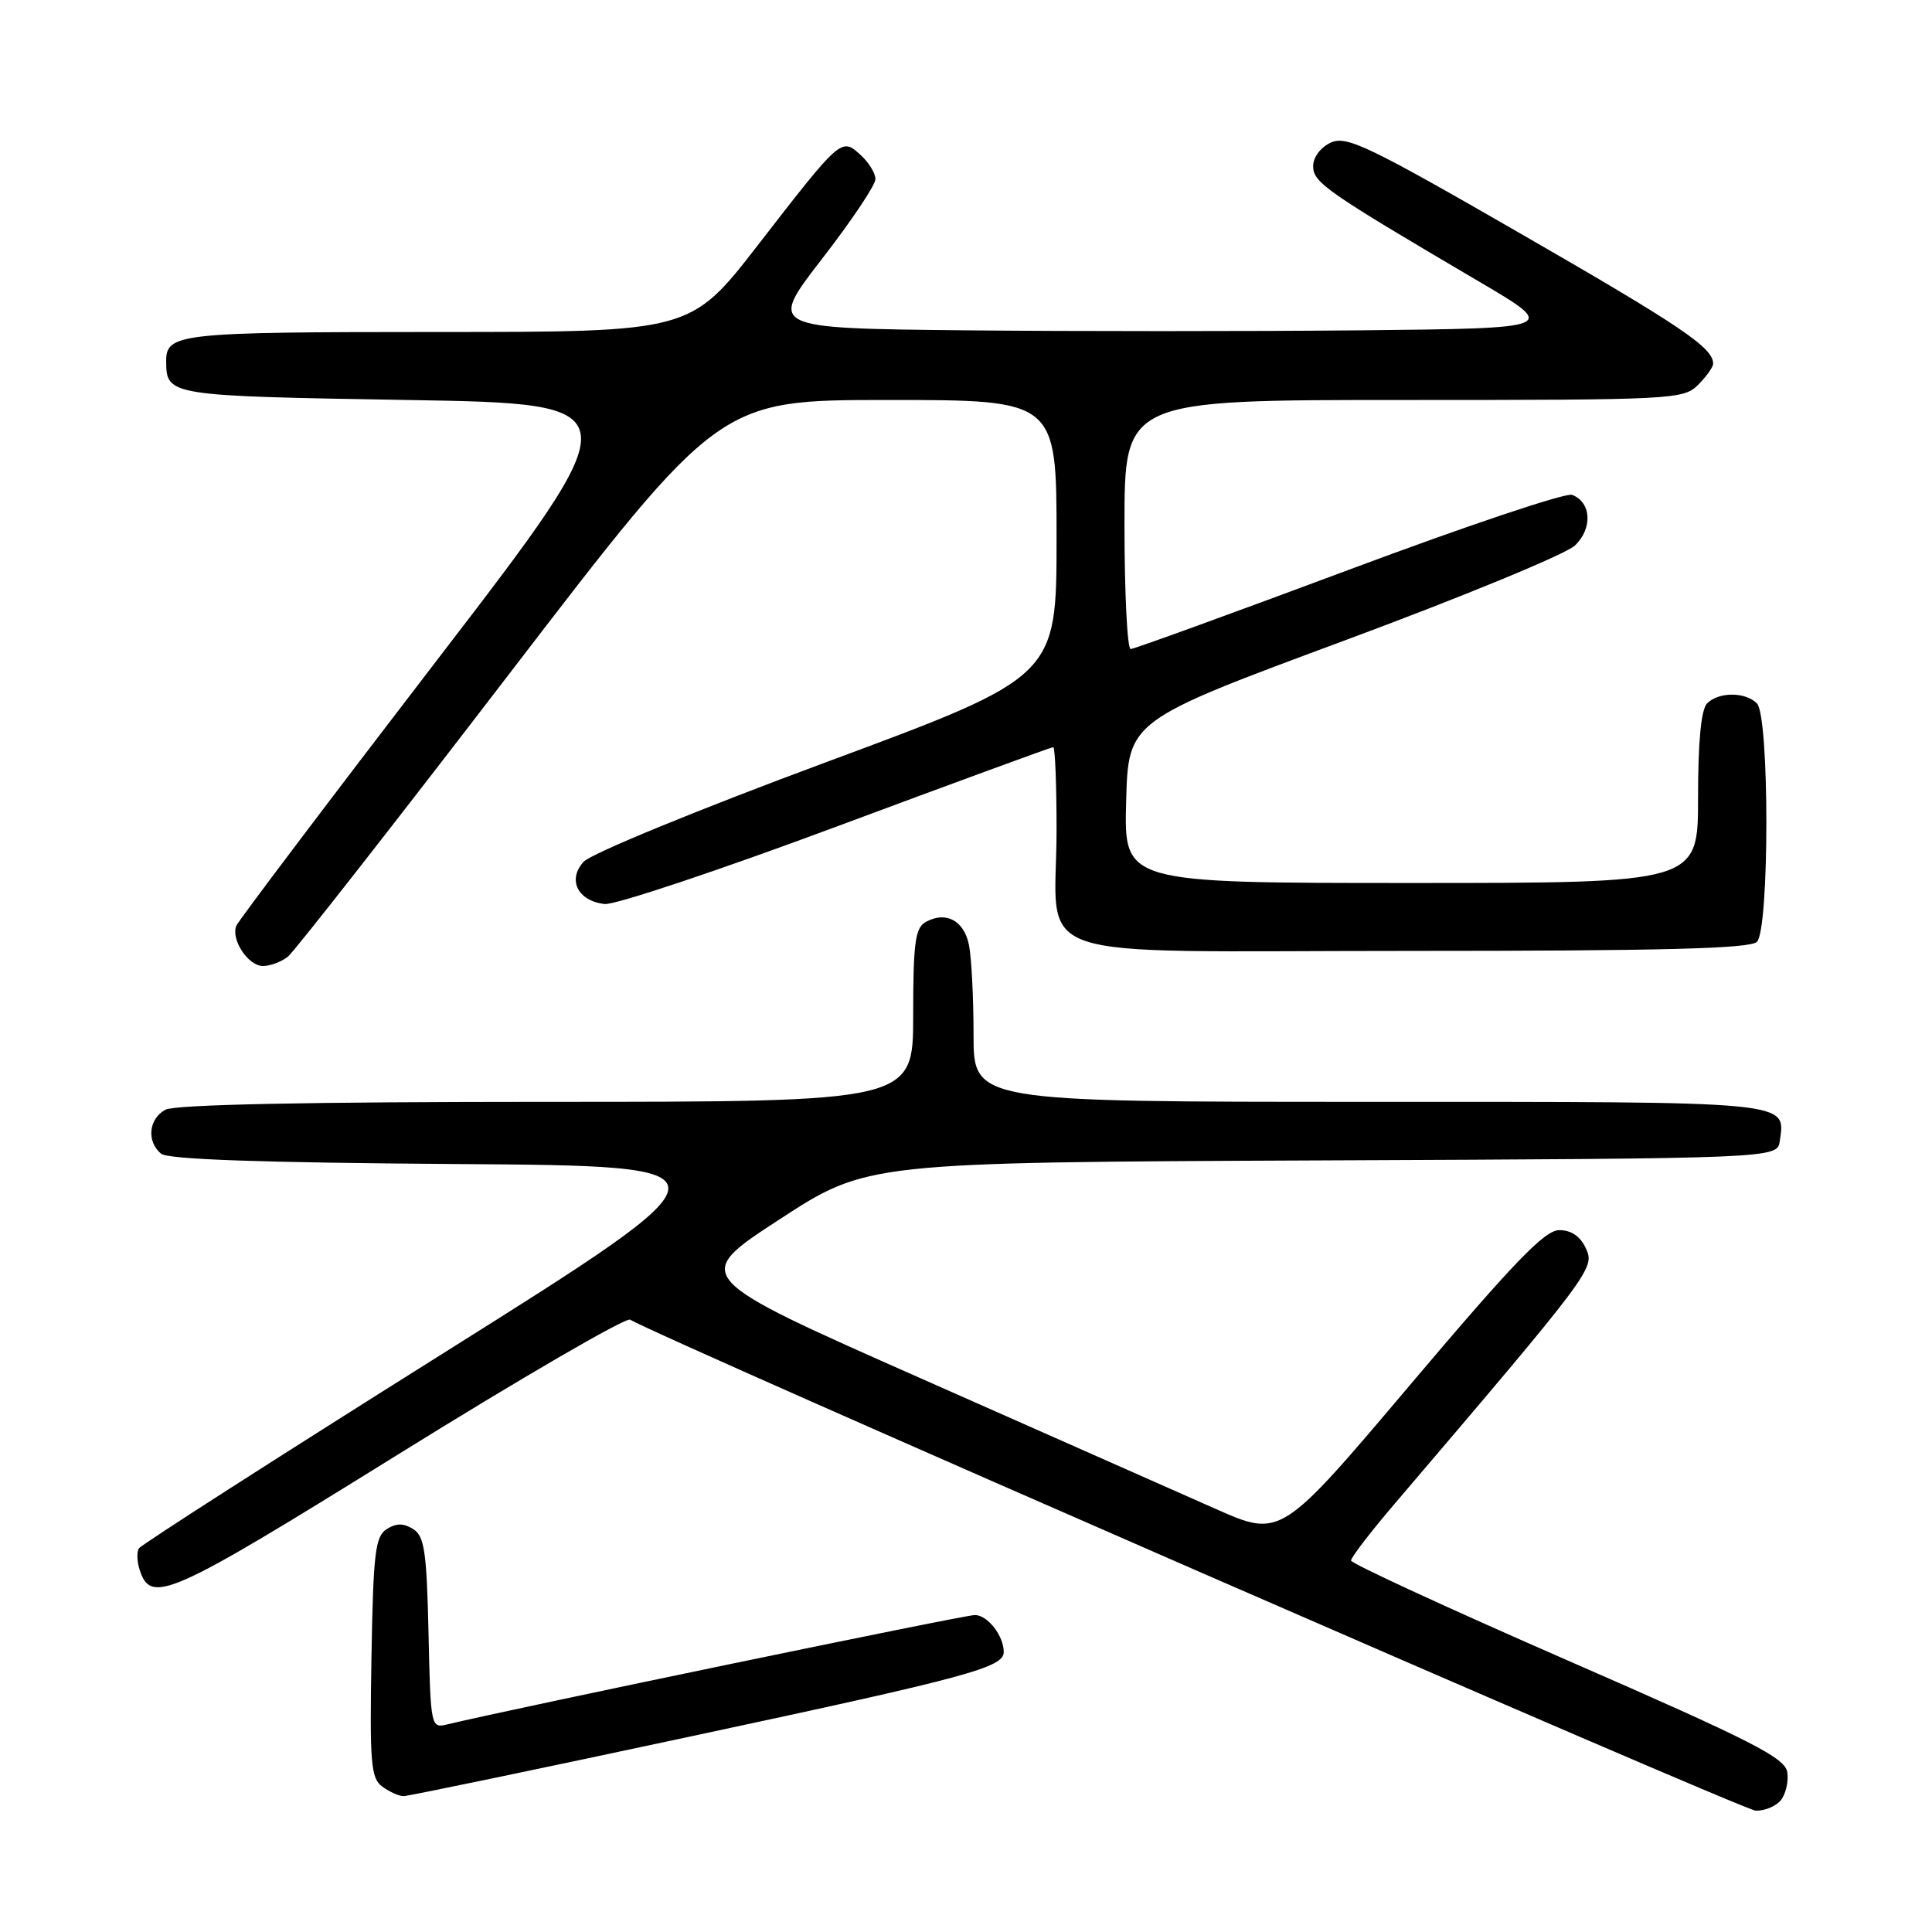 <?xml version="1.0" encoding="UTF-8" standalone="no"?>
<!DOCTYPE svg PUBLIC "-//W3C//DTD SVG 1.1//EN" "http://www.w3.org/Graphics/SVG/1.1/DTD/svg11.dtd" >
<svg xmlns="http://www.w3.org/2000/svg" xmlns:xlink="http://www.w3.org/1999/xlink" version="1.1" viewBox="0 0 256 256">
 <g >
 <path fill="currentColor"
d=" M 235.95 238.56 C 236.61 237.76 237.01 236.09 236.83 234.85 C 236.55 232.92 232.28 230.74 207.77 220.04 C 191.97 213.14 179.03 207.17 179.02 206.78 C 179.01 206.38 181.60 203.00 184.78 199.28 C 210.90 168.64 211.34 168.05 210.16 165.46 C 209.42 163.83 208.22 163.00 206.61 163.00 C 204.69 163.00 200.64 167.20 186.95 183.38 C 169.72 203.76 169.72 203.76 161.11 199.95 C 156.37 197.85 138.80 190.07 122.06 182.66 C 91.61 169.19 91.61 169.19 103.25 161.60 C 114.88 154.02 114.88 154.02 175.19 153.76 C 235.50 153.50 235.50 153.50 235.83 151.19 C 236.58 145.87 237.93 146.00 181.38 146.00 C 129.00 146.00 129.00 146.00 129.00 137.12 C 129.00 132.24 128.73 126.88 128.39 125.21 C 127.74 121.96 125.32 120.68 122.64 122.18 C 121.27 122.95 121.00 124.97 121.00 134.55 C 121.00 146.00 121.00 146.00 72.43 146.00 C 40.87 146.00 23.19 146.36 21.93 147.04 C 19.70 148.23 19.39 151.25 21.34 152.87 C 22.25 153.63 34.60 154.06 60.45 154.24 C 98.23 154.50 98.23 154.50 58.58 179.41 C 36.77 193.11 18.69 204.70 18.40 205.17 C 18.11 205.64 18.15 206.89 18.49 207.96 C 19.98 212.66 22.29 211.64 52.78 192.70 C 69.13 182.54 82.95 174.52 83.50 174.86 C 87.15 177.13 230.93 239.86 232.63 239.92 C 233.80 239.97 235.29 239.35 235.95 238.56 Z  M 91.78 230.03 C 128.39 222.20 133.00 220.95 133.00 218.90 C 133.00 216.74 130.86 214.00 129.17 214.00 C 127.75 214.00 67.79 226.43 59.28 228.49 C 57.09 229.02 57.06 228.87 56.78 216.37 C 56.54 205.59 56.24 203.55 54.75 202.61 C 53.48 201.81 52.52 201.81 51.25 202.61 C 49.72 203.57 49.46 205.74 49.22 219.60 C 48.98 233.66 49.14 235.63 50.66 236.74 C 51.61 237.43 52.87 238.00 53.47 238.00 C 54.06 238.00 71.30 234.42 91.78 230.03 Z  M 38.16 126.75 C 39.01 126.06 52.22 109.19 67.51 89.25 C 95.31 53.00 95.31 53.00 117.65 53.00 C 140.00 53.00 140.00 53.00 140.00 71.34 C 140.00 89.67 140.00 89.67 109.53 100.97 C 92.59 107.25 78.29 113.12 77.33 114.19 C 75.16 116.58 76.54 119.36 80.10 119.79 C 81.42 119.95 95.24 115.34 110.81 109.54 C 126.38 103.74 139.32 99.00 139.56 99.00 C 139.80 99.00 140.00 103.92 140.00 109.93 C 140.00 127.85 134.60 126.00 186.78 126.00 C 220.31 126.00 231.90 125.70 232.80 124.80 C 234.47 123.13 234.47 94.87 232.80 93.20 C 231.26 91.66 227.74 91.66 226.20 93.20 C 225.41 93.99 225.00 98.24 225.00 105.70 C 225.00 117.00 225.00 117.00 186.97 117.00 C 148.93 117.00 148.93 117.00 149.22 106.25 C 149.50 95.50 149.50 95.50 178.00 84.93 C 193.68 79.12 207.48 73.43 208.68 72.29 C 211.06 70.02 210.87 66.55 208.31 65.57 C 207.49 65.25 194.18 69.72 178.73 75.50 C 163.27 81.27 150.26 86.00 149.82 86.00 C 149.37 86.00 149.00 78.58 149.00 69.50 C 149.00 53.00 149.00 53.00 186.00 53.00 C 221.67 53.00 223.07 52.93 225.00 51.00 C 226.10 49.90 227.00 48.64 227.00 48.19 C 227.00 46.07 222.86 43.27 201.60 31.02 C 181.35 19.35 178.42 17.94 176.35 18.89 C 174.99 19.51 174.00 20.83 174.00 22.02 C 174.00 24.20 175.74 25.40 196.00 37.32 C 206.50 43.50 206.50 43.50 180.25 43.77 C 165.81 43.91 142.26 43.91 127.90 43.77 C 101.81 43.50 101.81 43.50 108.90 34.33 C 112.81 29.29 116.00 24.52 116.00 23.74 C 116.00 22.95 115.11 21.50 114.02 20.52 C 111.48 18.22 111.46 18.23 100.43 32.47 C 91.50 43.99 91.50 43.99 57.95 43.99 C 23.47 44.00 21.98 44.16 22.02 47.95 C 22.06 52.43 22.36 52.47 53.95 53.00 C 83.98 53.50 83.98 53.50 57.88 87.50 C 43.52 106.20 31.57 122.03 31.31 122.67 C 30.58 124.52 32.89 128.00 34.84 128.00 C 35.82 128.00 37.31 127.44 38.16 126.75 Z "/>
</g>
</svg>